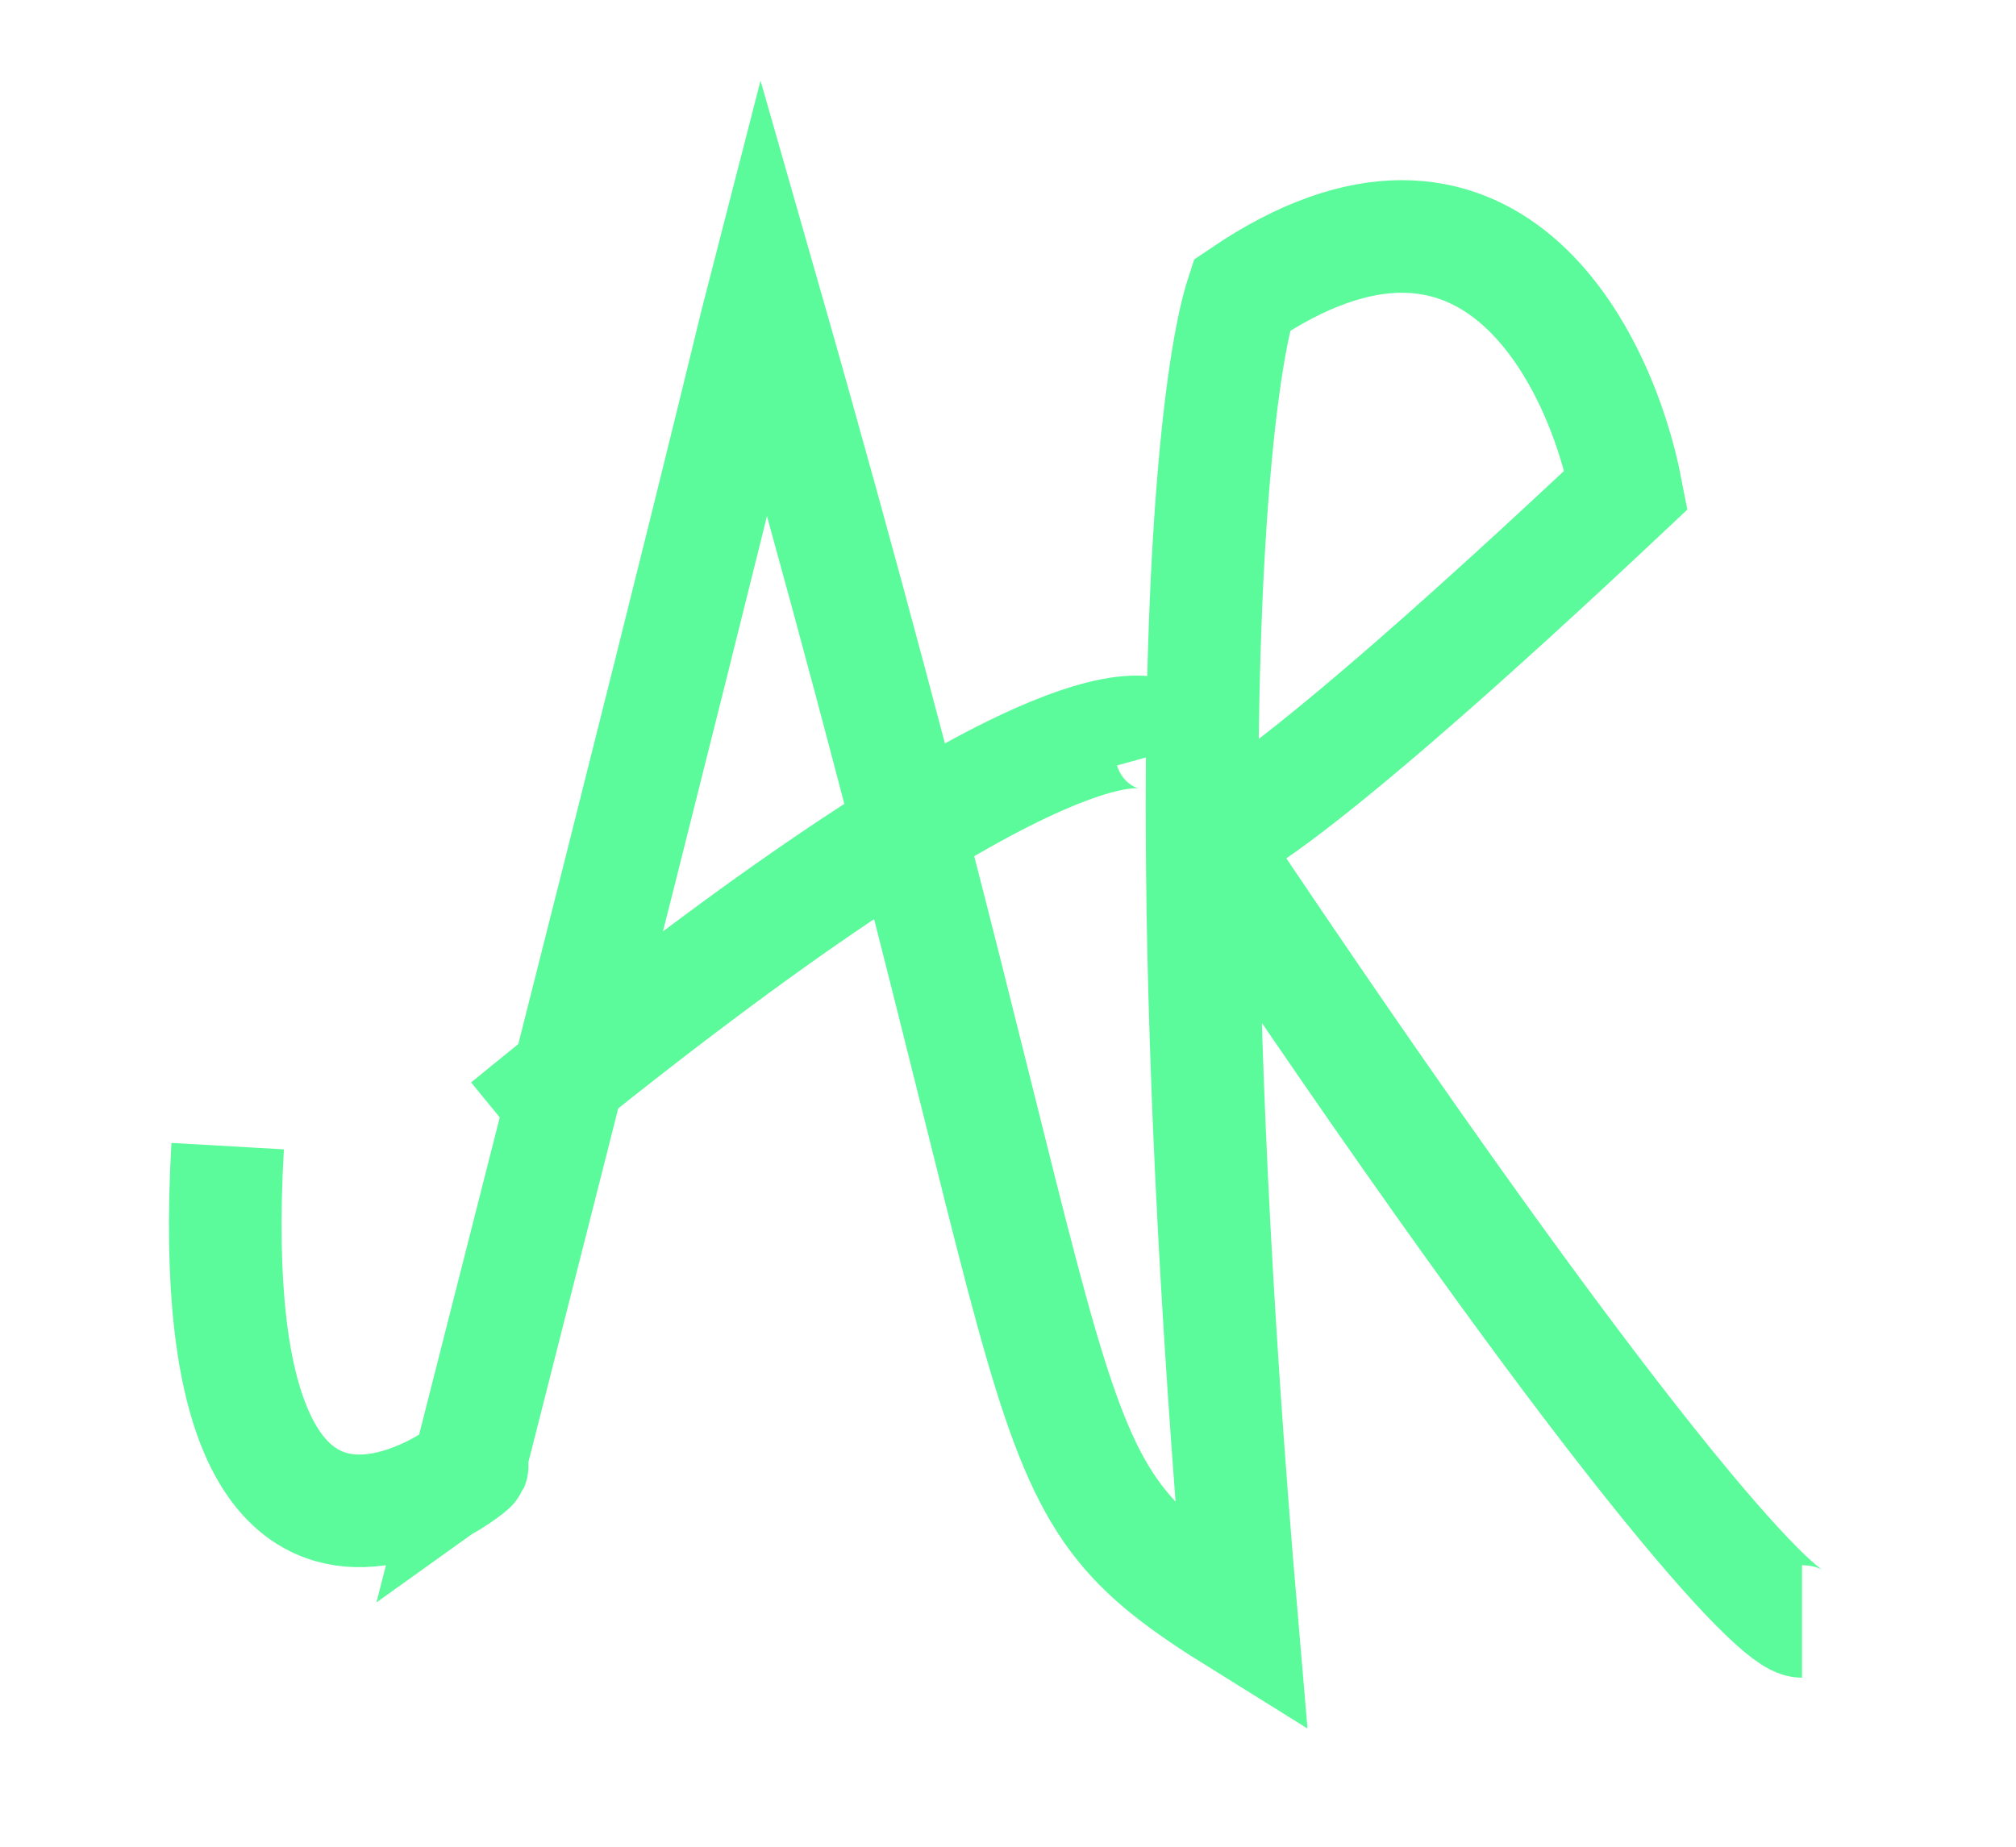 <svg width="179" height="164" viewBox="0 0 179 164" fill="none" xmlns="http://www.w3.org/2000/svg">
<path d="M20.214 101.791C17.309 152.442 45.024 127.92 41.636 130.332C64.147 41.895 66.325 31.845 67.777 26.217C97.55 130.332 89.562 131.136 110.258 144C107.767 114.919 106.814 91.856 106.735 74.054M106.735 74.054C106.612 46.182 108.633 31.205 110.258 26.217C132.043 11.424 142.088 31.577 144.388 43.503C114.299 71.803 106.749 75.662 106.735 74.054ZM106.735 74.054C144.119 130.011 157.822 144 160 144" stroke="#5BFA9A" stroke-width="10"/>
<path d="M45 100C89.487 63.531 102.87 62.567 104 66.644" stroke="#5BFA9A" stroke-width="10"/>
</svg>
